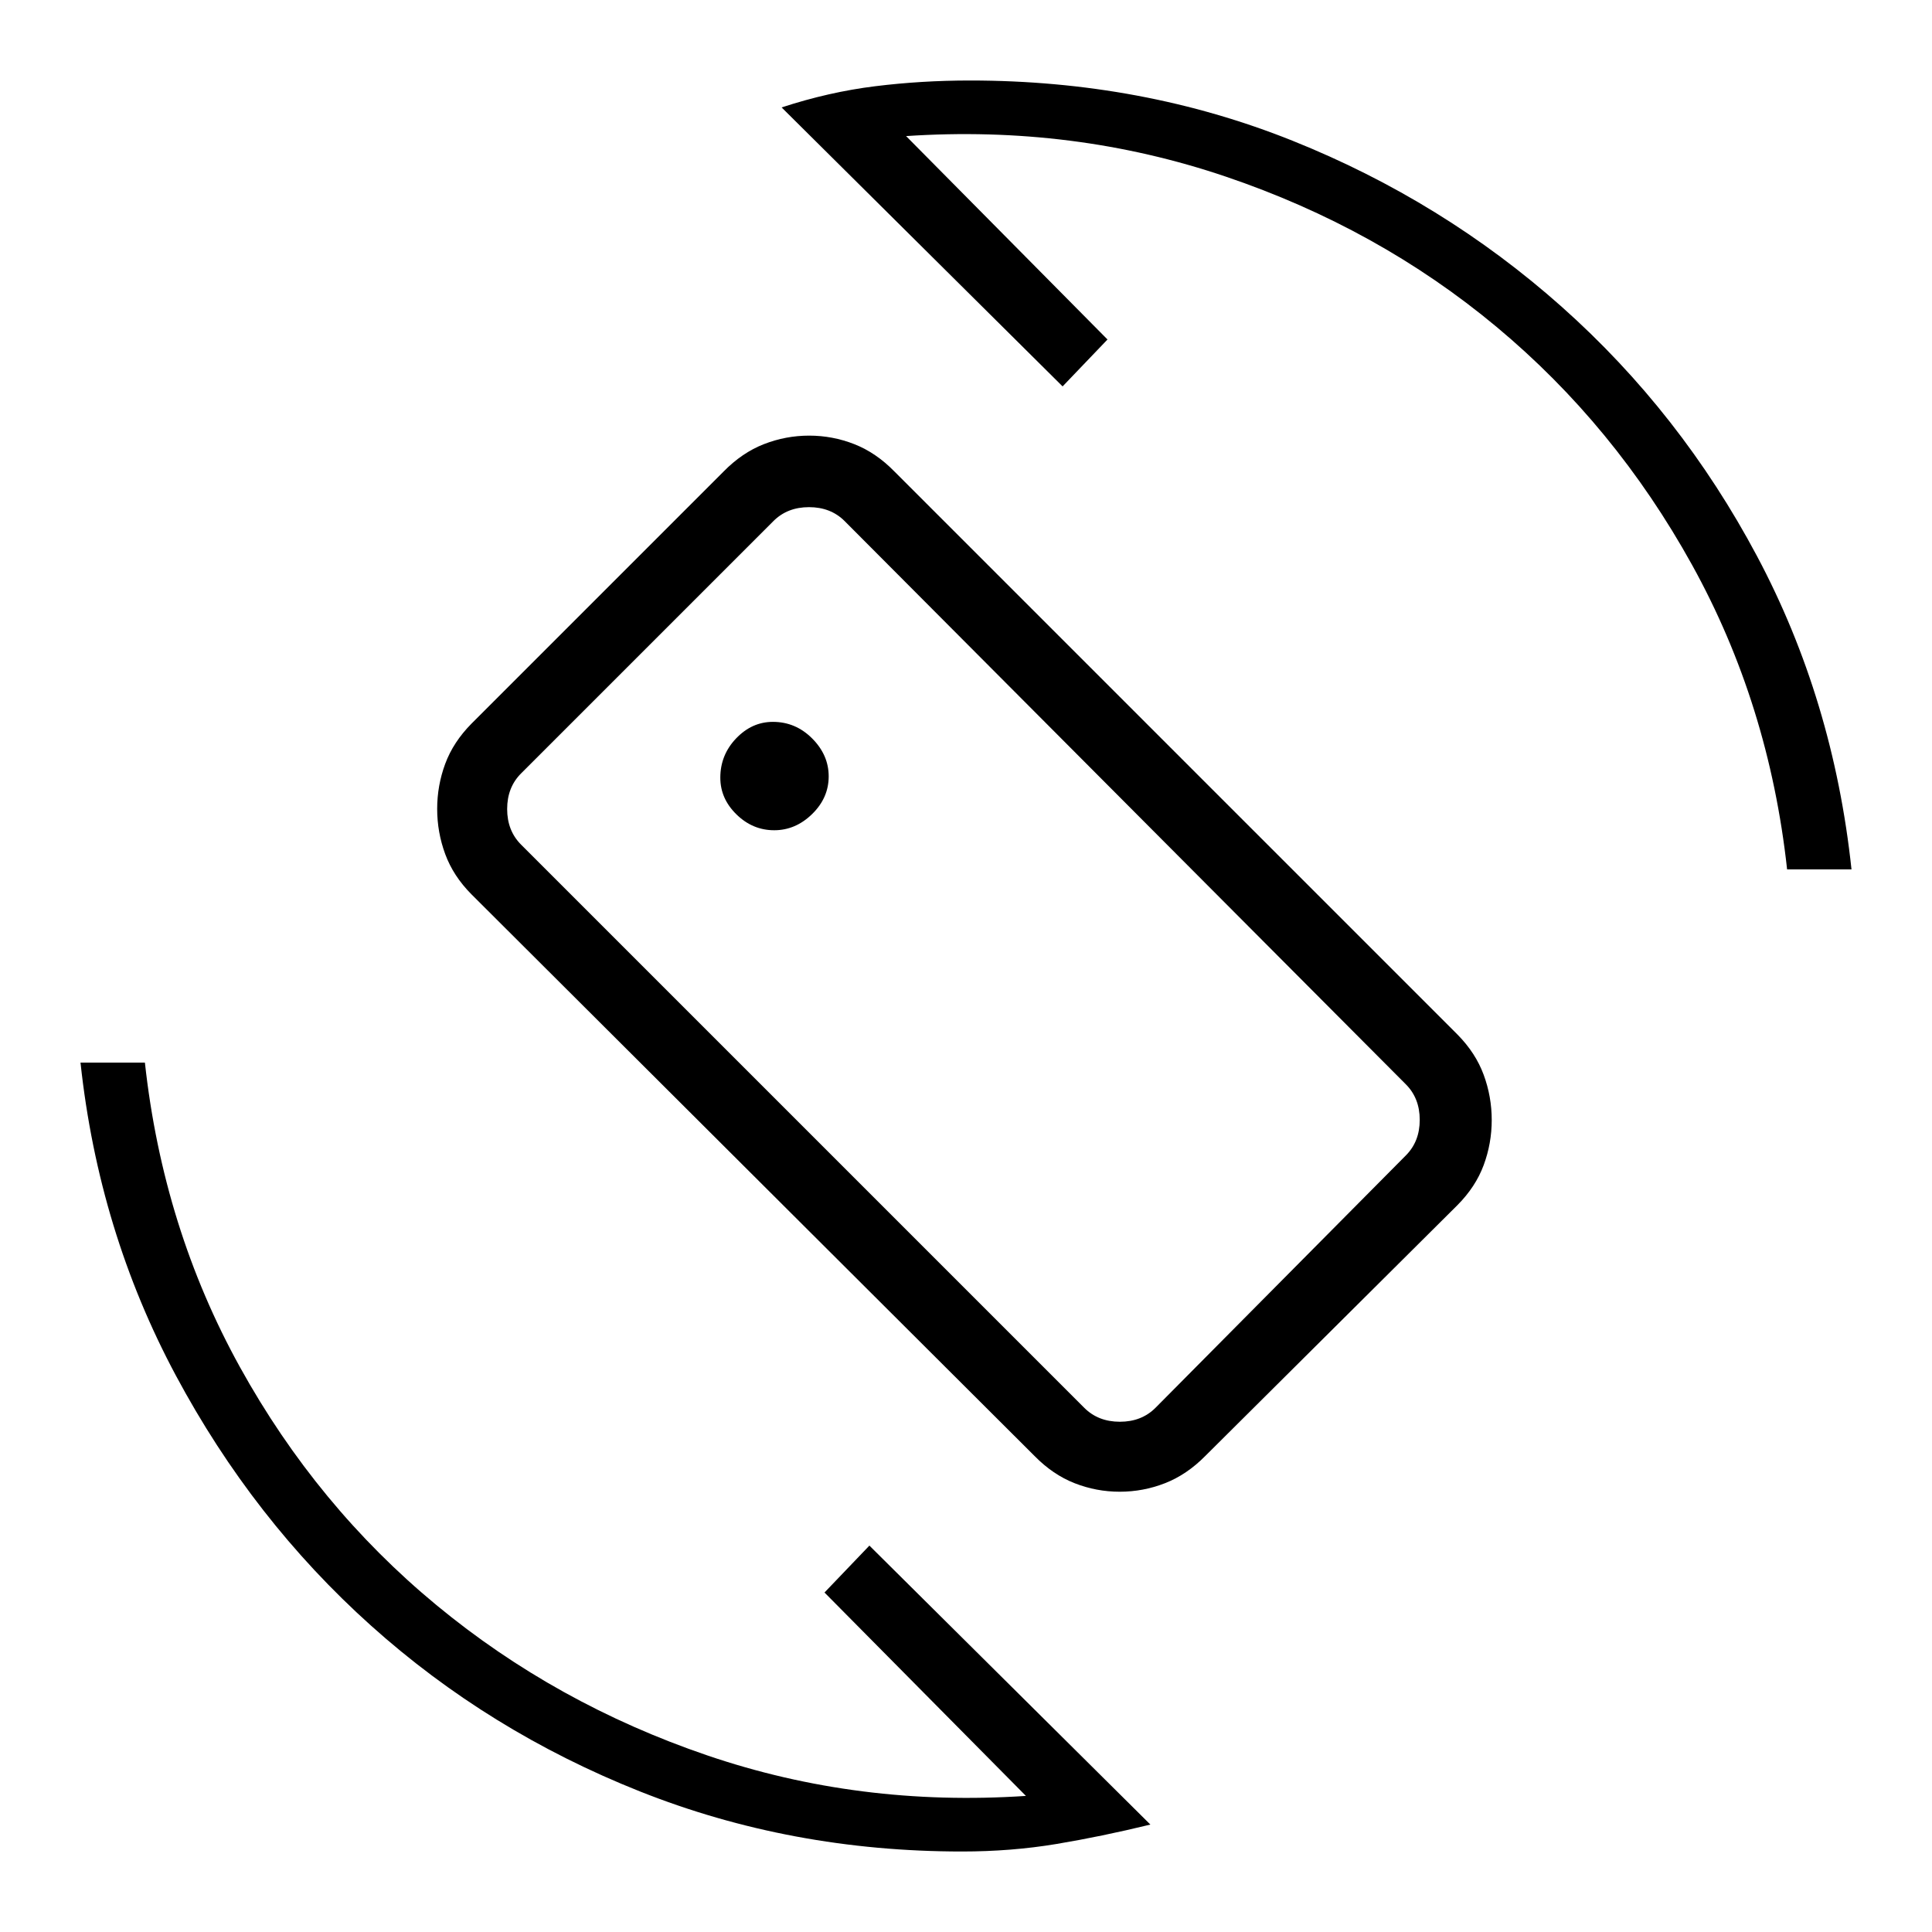 <svg xmlns="http://www.w3.org/2000/svg" height="20" viewBox="0 -960 960 960" width="20"><path d="M514.09-236.5 234.22-515.66q-9-9.08-12.99-19.93-4-10.85-4-22.48 0-11.62 4-22.41 3.99-10.79 13.1-20l125.19-125.19q9.22-9.41 20.07-13.64t22.48-4.23q11.62 0 22.41 4.23 10.79 4.23 19.89 13.53l279.87 279.87q9 9.12 12.99 19.97 4 10.85 4 22.47t-4 22.41q-3.99 10.8-13.1 19.95L598.94-236.58q-9.22 9.35-20.07 13.58t-22.48 4.23q-11.62 0-22.41-4.23-10.79-4.23-19.89-13.5Zm24.68-23.96q6.92 6.92 17.69 6.92 10.77 0 17.69-6.92l124.39-125.39q6.92-6.92 6.92-17.69 0-10.77-6.92-17.69L419.69-701.08Q412.77-708 402-708q-10.77 0-17.69 6.92L258.92-575.69Q252-568.77 252-558q0 10.77 6.92 17.69l279.85 279.85ZM478-40q-84.97 0-160.07-29.87-75.1-29.88-133.64-82.42-58.54-52.54-96.92-124.25Q49-348.25 40-432h32q9 82.23 47.27 151.38 38.27 69.16 97.61 118.2 59.35 49.04 134.62 74.69 75.27 25.65 158.27 20.11L409.69-168.69 432-192 571.62-53.38q-24.31 5.92-46.7 9.65Q502.54-40 478-40Zm410-488q-9-82.23-47.27-151.38-38.27-69.16-97.11-118.2-58.85-49.04-134.62-74.69-75.77-25.65-158.77-20.11l100.08 101.07L528-768 388.38-906.62q23.49-7.69 46.48-10.53Q457.85-920 482-920q85.53 0 160.22 29.92 74.7 29.93 133.82 82.54 59.11 52.62 97.04 123.92Q911-612.31 920-528h-32Zm-408.77 47.23Zm-94.53-66.69q10.61 0 18.84-8.04 8.23-8.03 8.23-18.74 0-10.61-8.22-18.84t-19.51-8.23q-10.42 0-18.27 8.22-7.85 8.23-7.85 19.51 0 10.43 8.04 18.27 8.03 7.85 18.74 7.85Z"/></svg>
